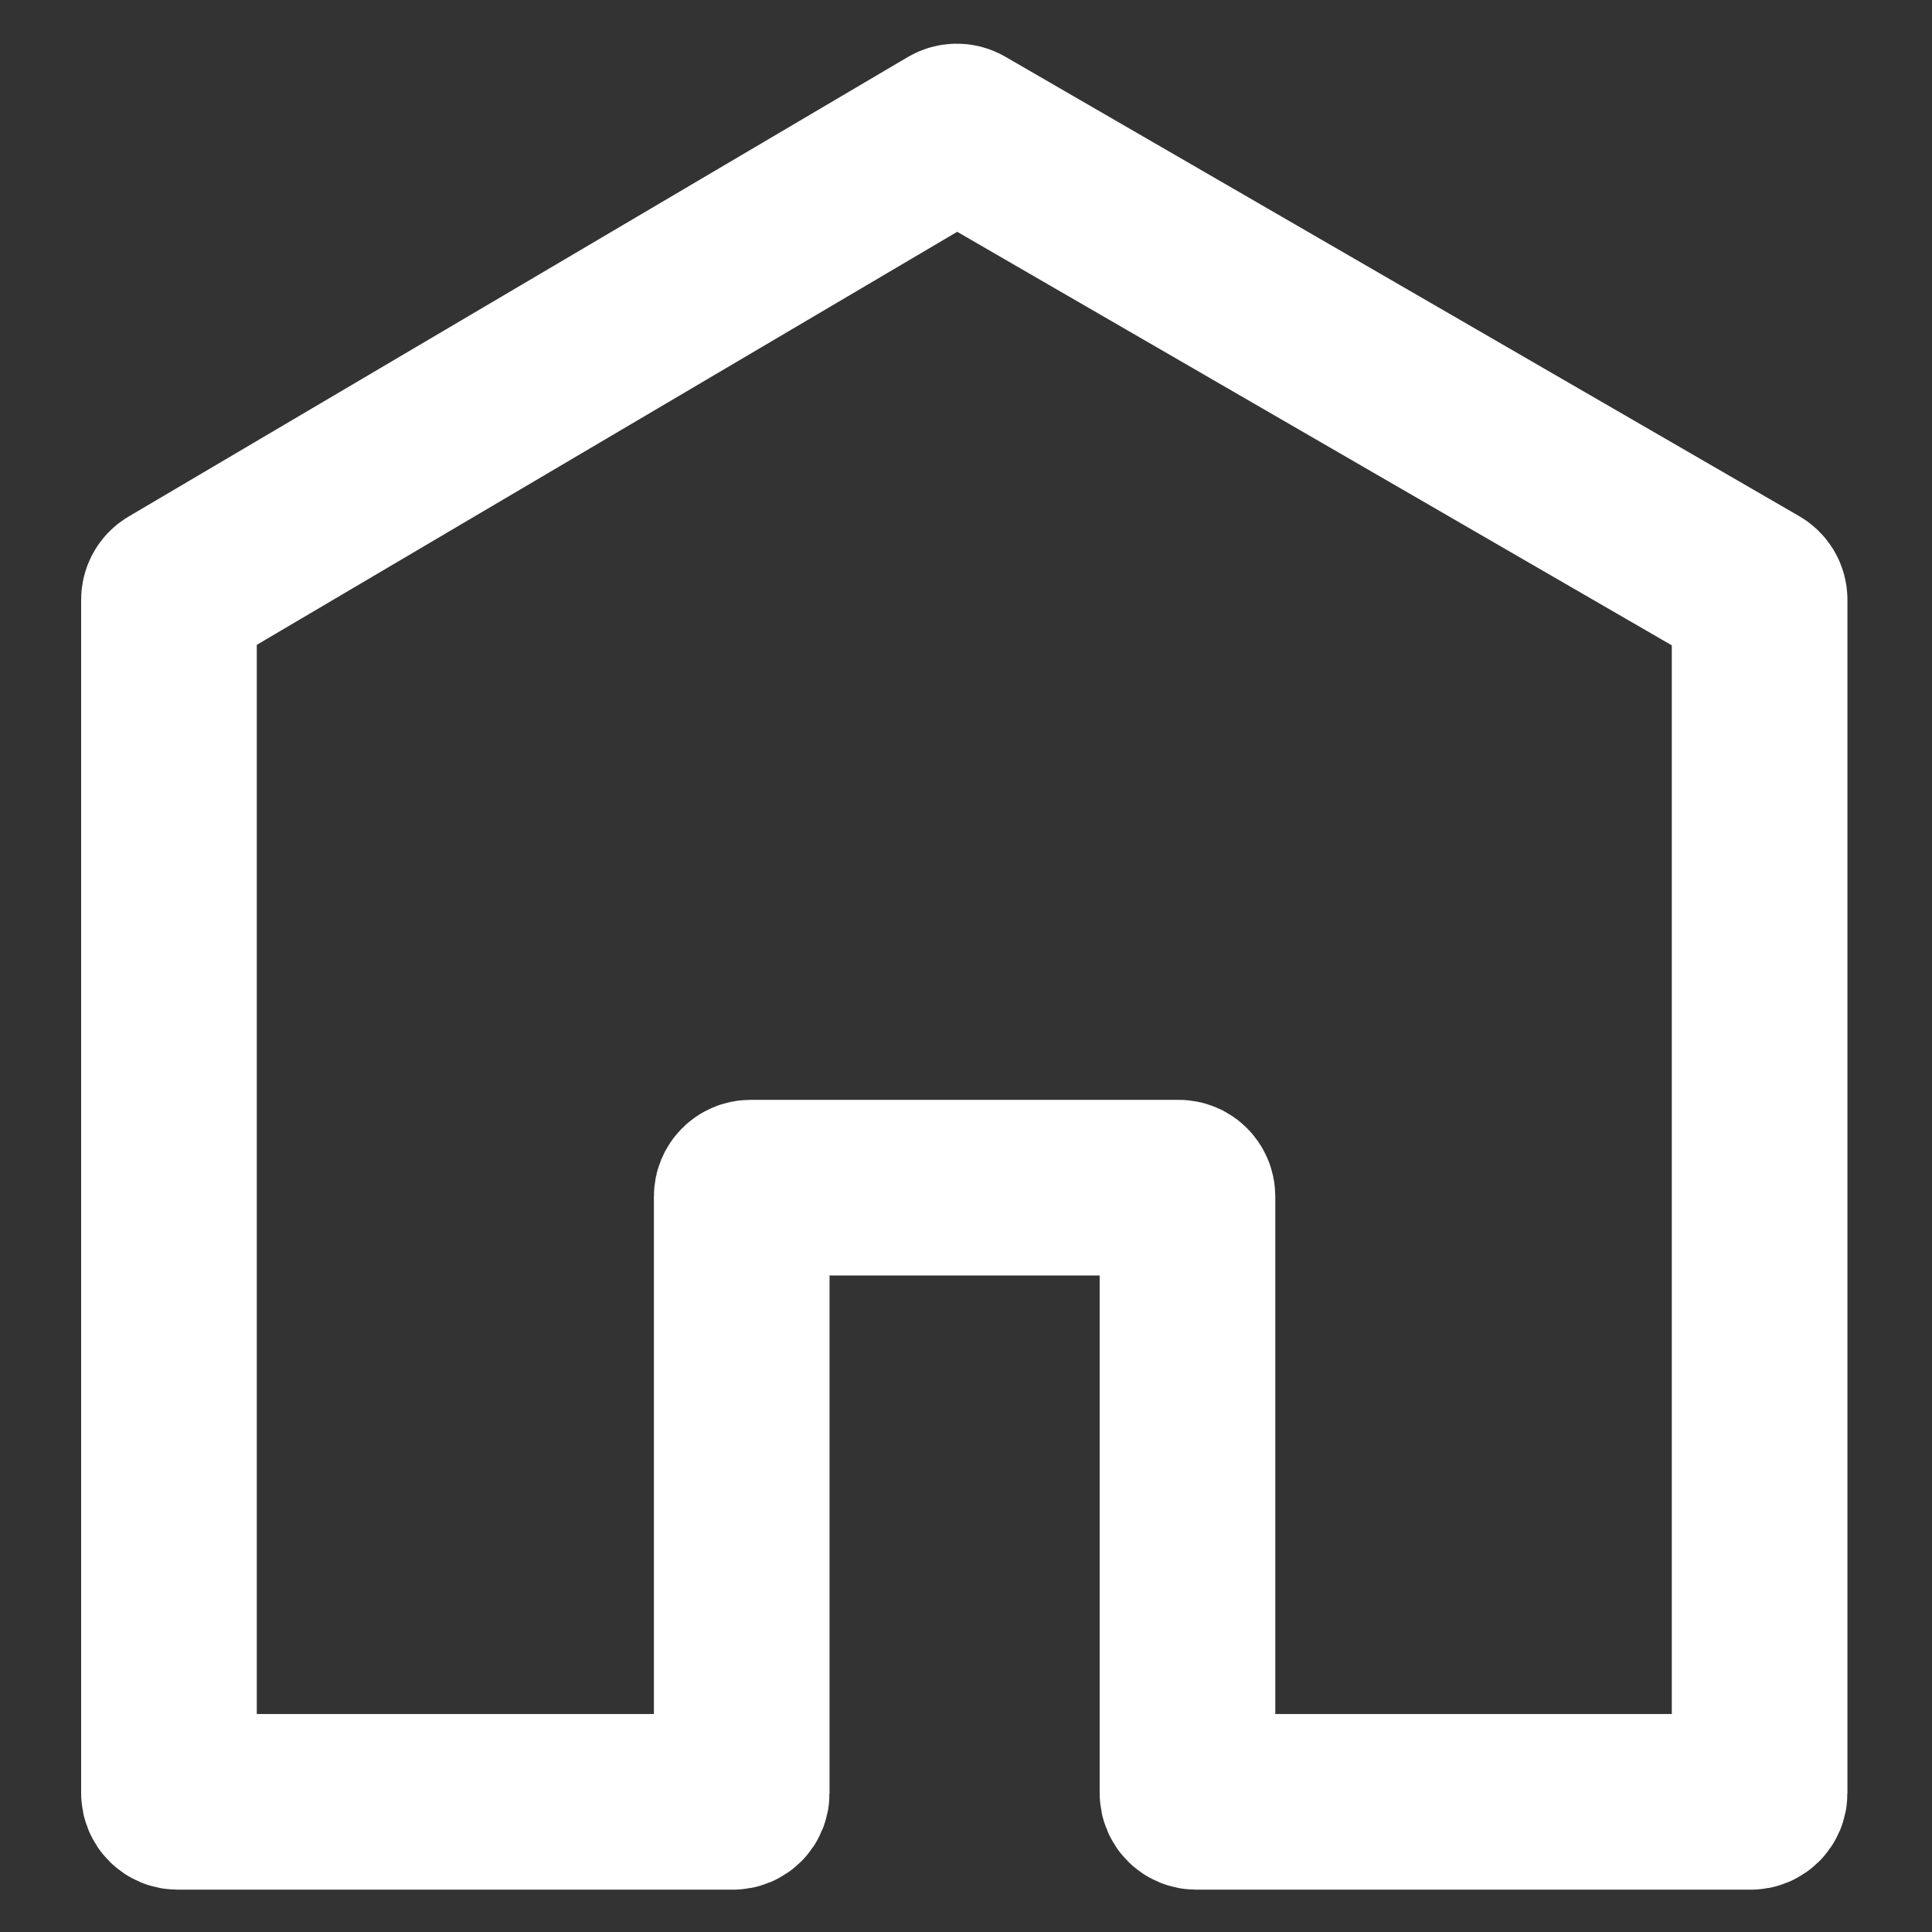 <svg width="22" height="22" viewBox="0 0 22 22" fill="none" xmlns="http://www.w3.org/2000/svg">
    <rect x="0" y="0" width="22" height="22" fill="#333333" stroke="none"/>
    <path d="M10.845 1.511L1.973 6.743C1.942 6.761 1.924 6.794 1.924 6.829V20.418C1.924 20.474 1.968 20.518 2.024 20.518H8.346C8.402 20.518 8.446 20.474 8.446 20.418V13.624C8.446 13.569 8.491 13.524 8.546 13.524H13.422C13.477 13.524 13.522 13.569 13.522 13.624V20.418C13.522 20.474 13.567 20.518 13.622 20.518H19.937C19.992 20.518 20.037 20.474 20.037 20.418V6.83C20.037 6.794 20.018 6.761 19.987 6.743L10.946 1.511C10.915 1.493 10.876 1.493 10.845 1.511Z" stroke="white" stroke-width="2"/>
</svg>
